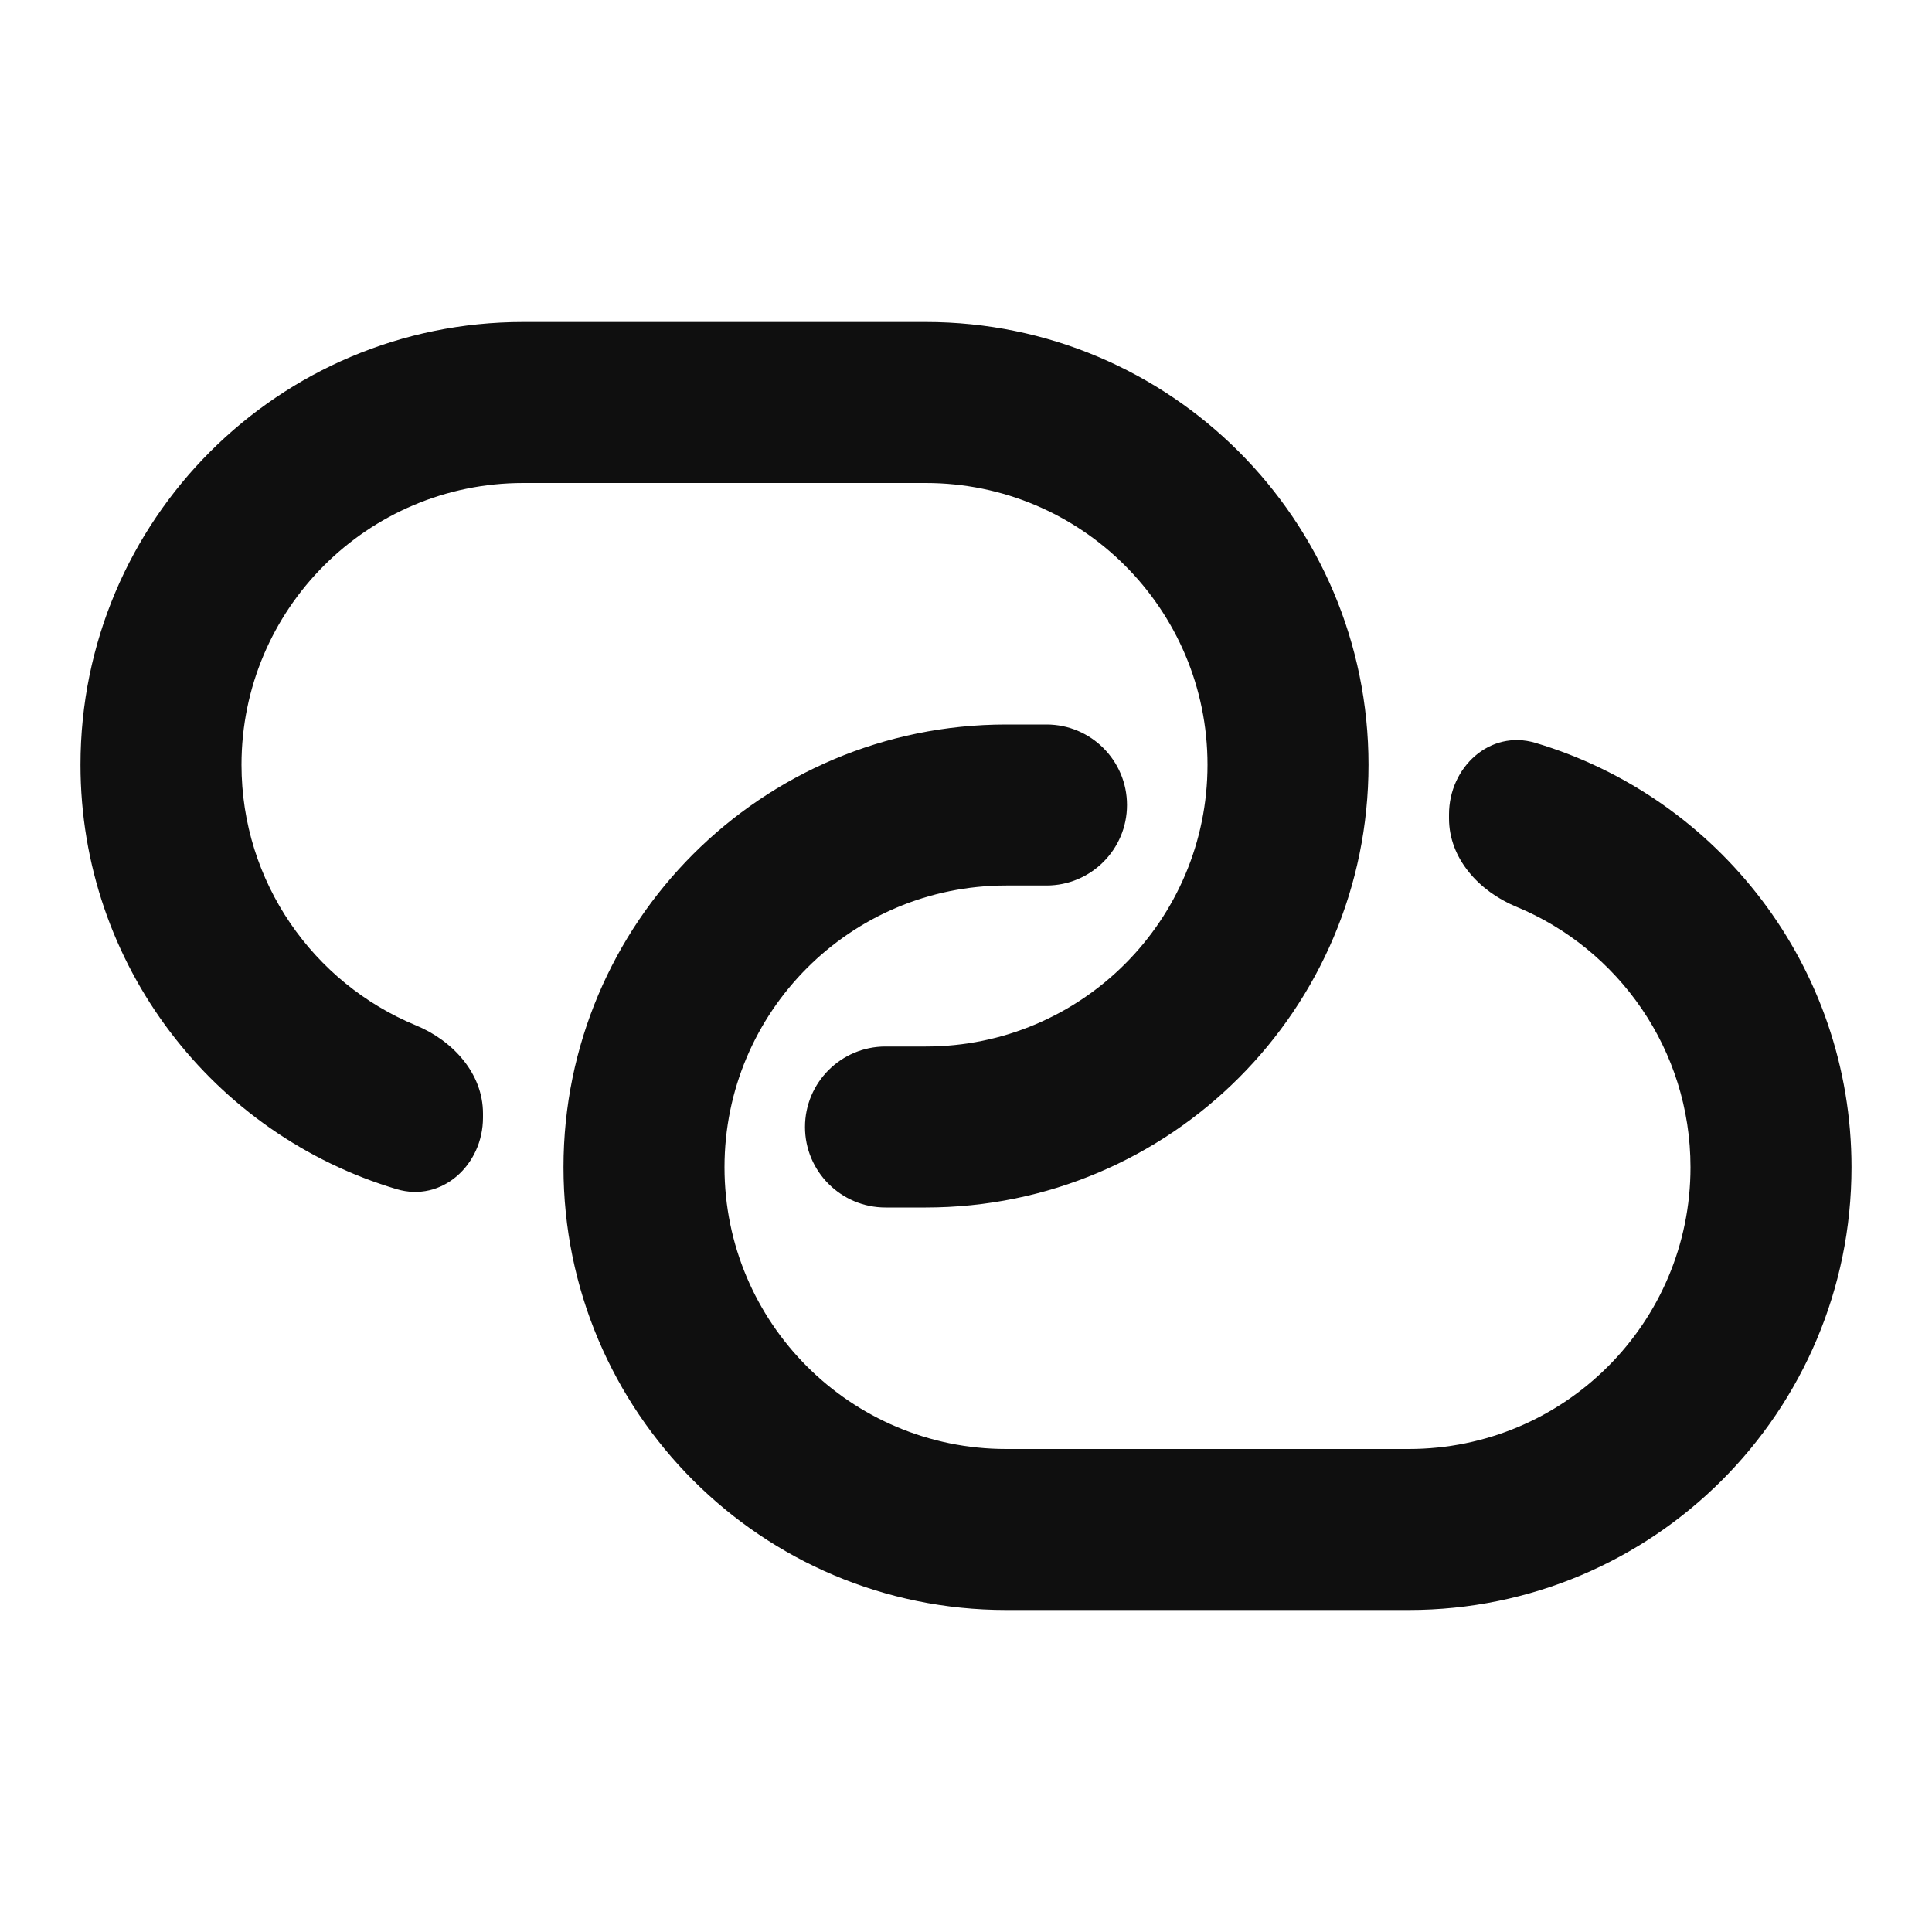 <!DOCTYPE svg PUBLIC "-//W3C//DTD SVG 1.1//EN" "http://www.w3.org/Graphics/SVG/1.1/DTD/svg11.dtd">
<!-- Uploaded to: SVG Repo, www.svgrepo.com, Transformed by: SVG Repo Mixer Tools -->
<svg width="64px" height="64px" viewBox="0 0 24 24" fill="none" xmlns="http://www.w3.org/2000/svg">
<g id="SVGRepo_bgCarrier" stroke-width="0"/>
<g id="SVGRepo_tracerCarrier" stroke-linecap="round" stroke-linejoin="round"/>
<g id="SVGRepo_iconCarrier"> <path d="M14 10C14 9.448 13.552 9 13 9H12.5C9.462 9 7 11.462 7 14.5C7 17.538 9.462 20 12.5 20H17.5C20.538 20 23 17.538 23 14.5C23 12.009 21.344 9.905 19.073 9.228C18.51 9.06 18 9.529 18 10.117V10.168C18 10.666 18.375 11.073 18.834 11.263C20.105 11.788 21 13.04 21 14.5C21 16.433 19.433 18 17.5 18H12.5C10.567 18 9 16.433 9 14.5C9 12.567 10.567 11 12.5 11H13C13.552 11 14 10.552 14 10Z" fill="#0F0F0F"/> <path d="M11.5 4C14.538 4 17 6.462 17 9.5C17 12.538 14.538 15 11.5 15H11C10.448 15 10 14.552 10 14C10 13.448 10.448 13 11 13H11.5C13.433 13 15 11.433 15 9.5C15 7.567 13.433 6 11.5 6H6.5C4.567 6 3 7.567 3 9.5C3 10.96 3.895 12.212 5.166 12.737C5.625 12.926 6 13.334 6 13.832V13.883C6 14.471 5.49 14.94 4.927 14.772C2.656 14.095 1 11.991 1 9.5C1 6.462 3.462 4 6.5 4H11.5Z" fill="#0F0F0F"/> </g>
</svg>